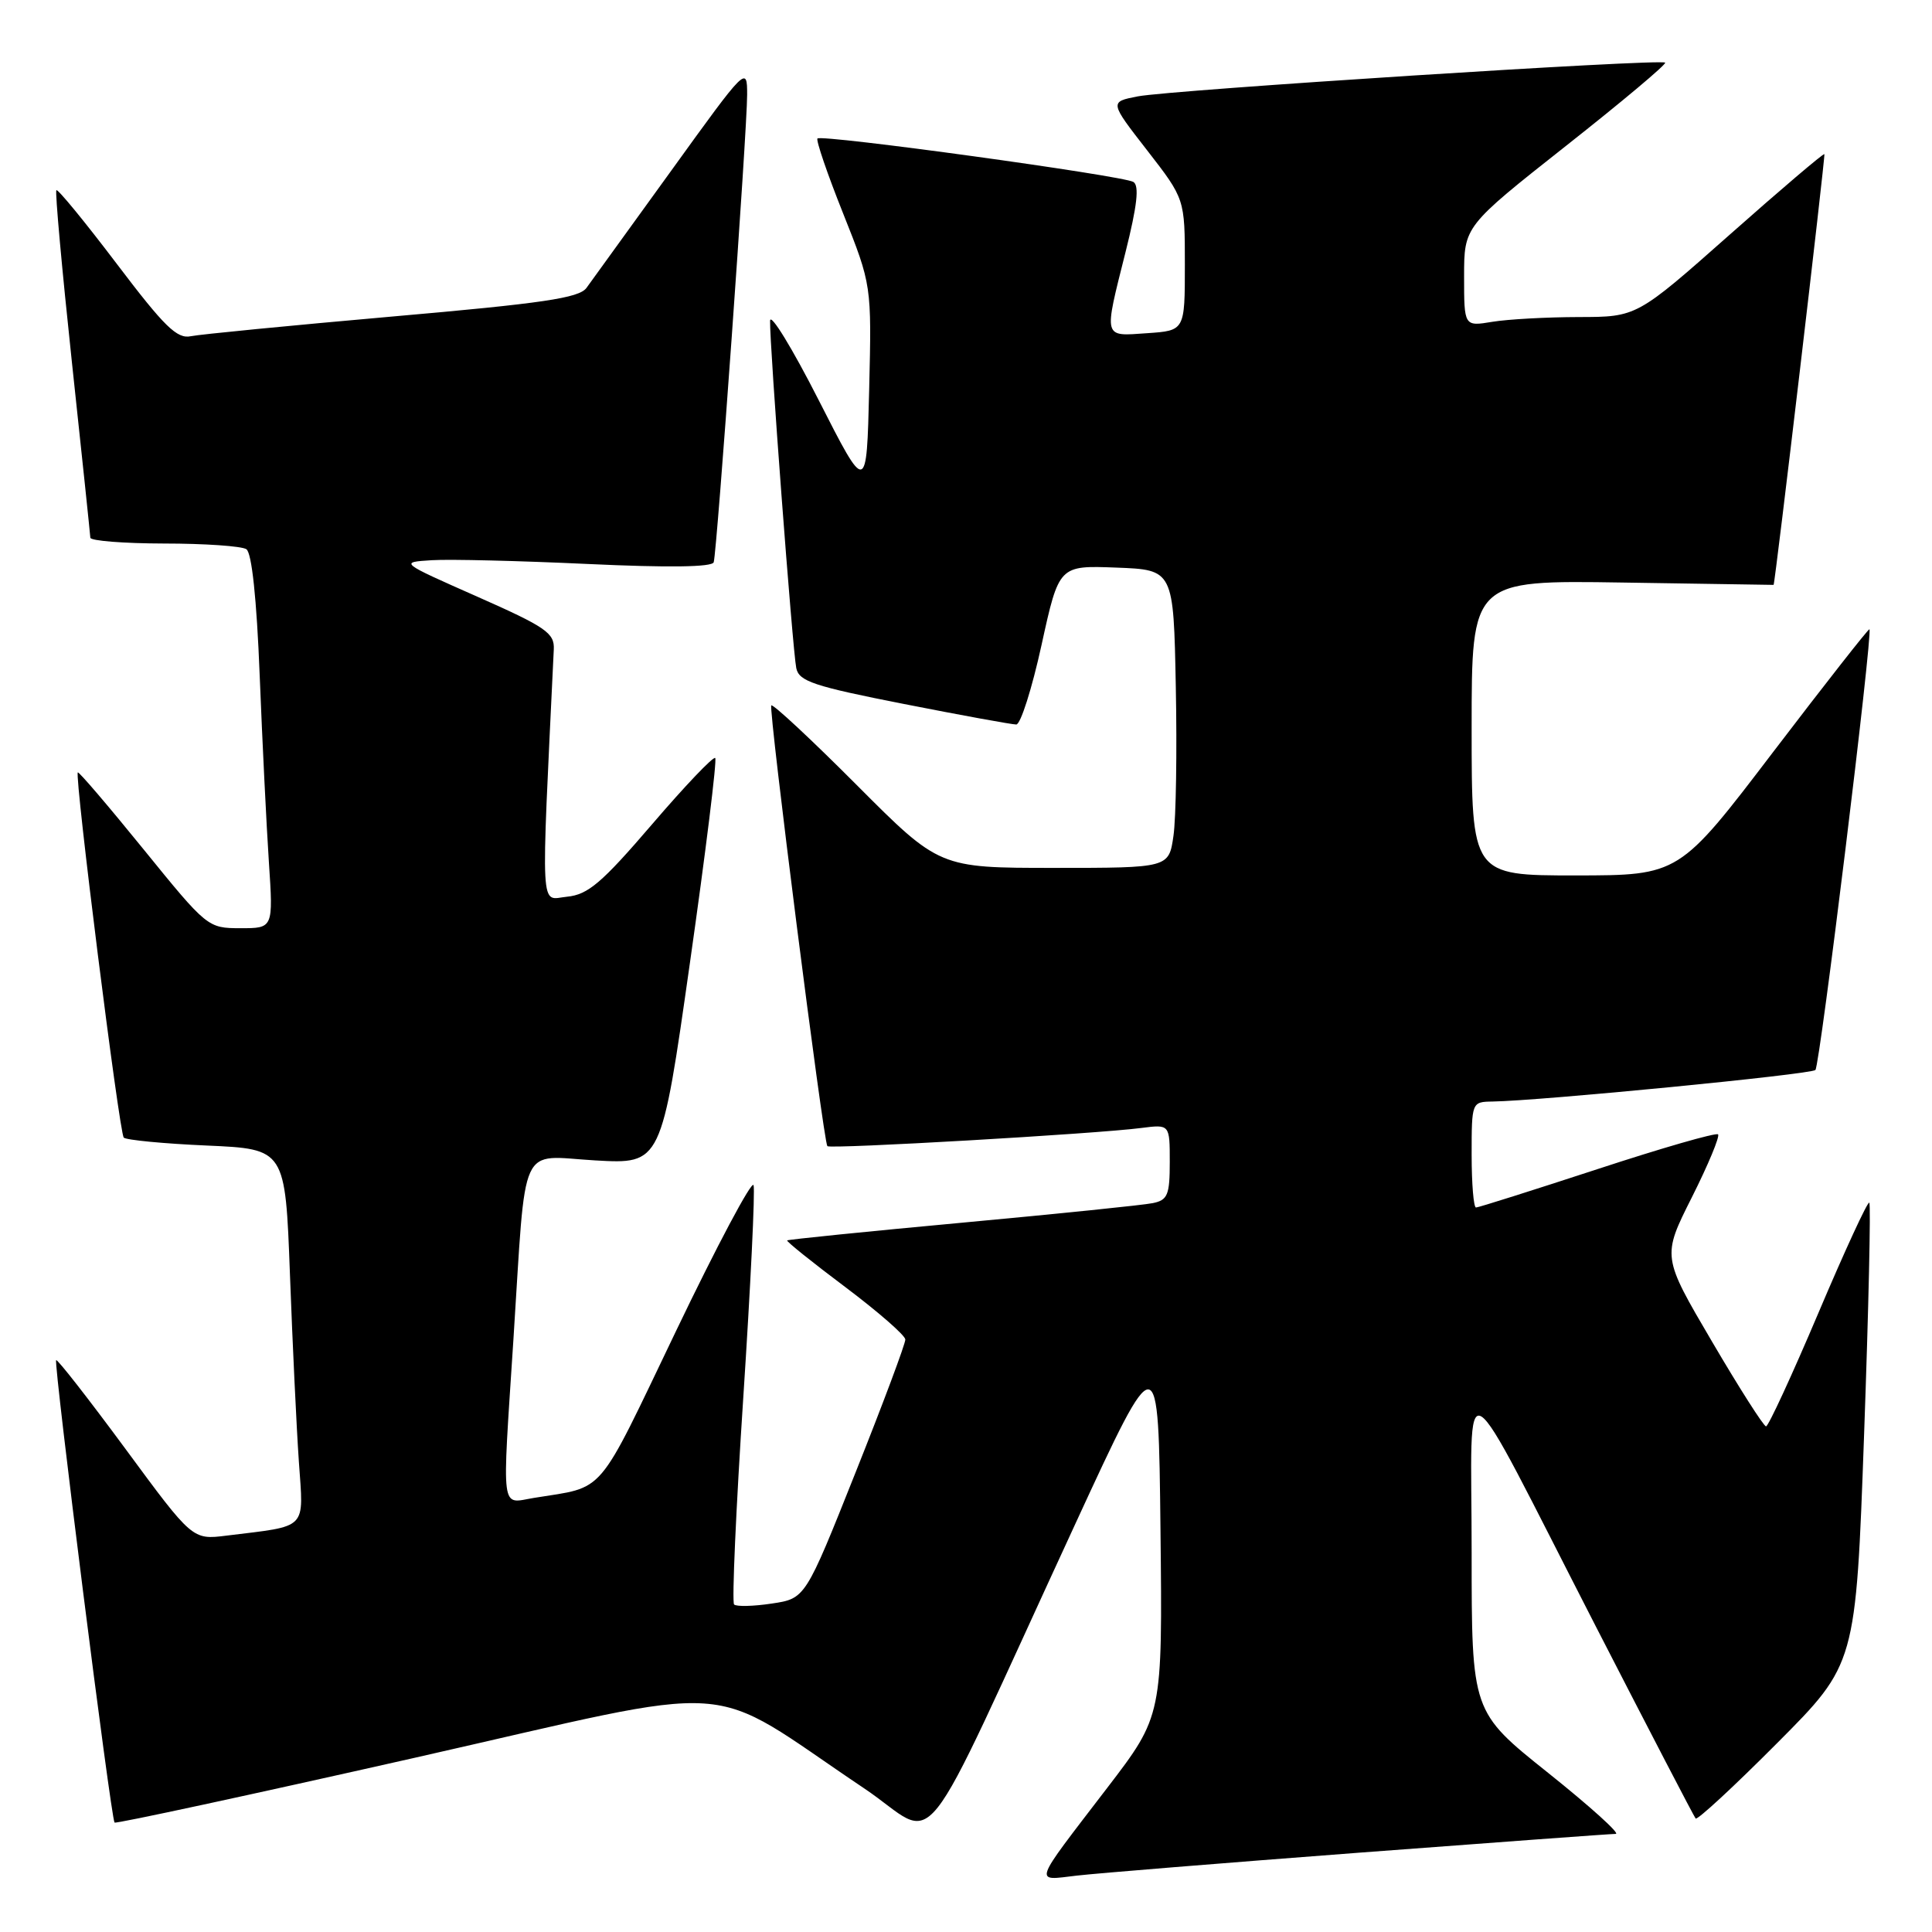 <?xml version="1.0" encoding="UTF-8" standalone="no"?>
<!DOCTYPE svg PUBLIC "-//W3C//DTD SVG 1.1//EN" "http://www.w3.org/Graphics/SVG/1.1/DTD/svg11.dtd" >
<svg xmlns="http://www.w3.org/2000/svg" xmlns:xlink="http://www.w3.org/1999/xlink" version="1.1" viewBox="0 0 256 256">
 <g >
 <path fill="currentColor"
d=" M 180.22 245.48 C 198.21 244.12 213.45 243.00 214.09 243.00 C 214.73 243.00 210.70 239.36 205.13 234.91 C 195.00 226.82 195.00 226.82 195.00 205.66 C 195.01 180.68 192.95 179.45 211.45 215.50 C 218.51 229.25 224.46 240.70 224.68 240.96 C 224.90 241.21 229.77 236.71 235.49 230.96 C 245.91 220.50 245.91 220.50 247.00 190.13 C 247.60 173.42 247.91 159.58 247.69 159.36 C 247.48 159.15 244.44 165.73 240.94 173.99 C 237.44 182.24 234.32 189.00 234.01 189.00 C 233.70 189.00 230.47 183.94 226.84 177.75 C 220.23 166.50 220.23 166.50 224.18 158.65 C 226.35 154.33 227.91 150.58 227.65 150.31 C 227.38 150.05 220.19 152.12 211.66 154.92 C 203.13 157.71 195.90 160.00 195.58 160.00 C 195.26 160.00 195.00 156.85 195.00 153.00 C 195.00 146.04 195.02 146.00 197.75 145.96 C 204.15 145.86 239.97 142.36 240.55 141.78 C 241.15 141.19 248.18 83.84 247.71 83.38 C 247.60 83.27 241.88 90.56 235.00 99.58 C 222.50 115.99 222.50 115.99 208.75 116.00 C 195.00 116.00 195.00 116.00 195.00 96.44 C 195.00 76.88 195.00 76.88 215.00 77.19 C 226.00 77.36 235.01 77.50 235.01 77.50 C 235.19 77.50 241.90 20.57 241.74 20.42 C 241.61 20.30 235.96 25.10 229.19 31.10 C 216.88 42.00 216.88 42.00 209.19 42.01 C 204.96 42.02 199.81 42.30 197.75 42.64 C 194.00 43.26 194.00 43.26 194.00 36.63 C 194.00 29.99 194.00 29.99 207.50 19.33 C 214.93 13.47 220.84 8.51 220.64 8.30 C 220.10 7.76 155.19 11.92 150.76 12.77 C 147.01 13.50 147.01 13.50 152.01 19.93 C 157.00 26.36 157.00 26.36 157.00 35.08 C 157.00 43.81 157.00 43.81 152.00 44.15 C 146.12 44.56 146.23 44.99 149.15 33.36 C 150.68 27.25 150.98 24.60 150.18 24.11 C 148.82 23.27 108.89 17.78 108.32 18.35 C 108.10 18.57 109.62 23.03 111.71 28.26 C 115.50 37.77 115.50 37.77 115.17 51.63 C 114.83 65.50 114.83 65.50 108.47 53.00 C 104.97 46.12 102.08 41.40 102.04 42.50 C 101.95 45.41 105.02 86.14 105.51 88.53 C 105.87 90.28 107.82 90.93 119.77 93.28 C 127.39 94.78 134.08 96.00 134.66 96.00 C 135.23 96.00 136.74 91.26 138.01 85.46 C 140.32 74.92 140.32 74.92 147.91 75.21 C 155.50 75.50 155.50 75.50 155.80 91.00 C 155.97 99.53 155.83 108.41 155.49 110.75 C 154.88 115.00 154.88 115.00 139.67 115.00 C 124.47 115.00 124.47 115.00 113.53 104.03 C 107.52 98.00 102.42 93.25 102.20 93.47 C 101.80 93.86 109.09 151.16 109.63 151.87 C 109.94 152.28 145.32 150.24 151.25 149.46 C 155.00 148.98 155.00 148.98 155.00 153.97 C 155.00 158.34 154.72 159.02 152.75 159.42 C 151.51 159.68 140.16 160.84 127.52 162.01 C 114.87 163.18 104.43 164.24 104.30 164.36 C 104.18 164.49 107.64 167.27 112.00 170.54 C 116.36 173.82 119.94 176.94 119.96 177.49 C 119.98 178.03 117.01 185.98 113.35 195.15 C 106.71 211.82 106.71 211.82 102.26 212.48 C 99.82 212.85 97.57 212.90 97.27 212.60 C 96.97 212.30 97.52 199.95 98.49 185.16 C 99.46 170.37 100.07 157.71 99.85 157.04 C 99.62 156.37 95.00 165.06 89.58 176.36 C 78.90 198.62 80.36 196.91 70.75 198.48 C 66.29 199.21 66.51 200.92 68.03 177.50 C 69.75 150.74 68.64 153.17 78.86 153.76 C 87.63 154.26 87.63 154.26 91.42 127.57 C 93.51 112.89 95.02 100.68 94.77 100.44 C 94.52 100.19 90.75 104.15 86.38 109.25 C 79.72 117.01 77.91 118.55 75.13 118.82 C 71.52 119.17 71.67 121.96 73.38 86.05 C 73.49 83.88 72.35 83.09 63.22 79.05 C 52.93 74.50 52.93 74.50 57.22 74.23 C 59.57 74.08 68.87 74.31 77.88 74.73 C 88.60 75.23 94.36 75.15 94.57 74.50 C 95.01 73.10 99.00 17.28 99.00 12.55 C 99.00 8.72 98.89 8.82 88.96 22.59 C 83.44 30.24 78.38 37.24 77.71 38.15 C 76.73 39.49 71.91 40.20 52.00 41.94 C 38.52 43.13 26.51 44.30 25.29 44.55 C 23.46 44.94 21.79 43.30 15.45 34.93 C 11.25 29.39 7.66 25.01 7.47 25.20 C 7.28 25.39 8.21 35.66 9.53 48.02 C 10.86 60.38 11.95 70.84 11.97 71.25 C 11.99 71.66 16.39 72.01 21.75 72.02 C 27.11 72.02 32.01 72.36 32.64 72.77 C 33.36 73.23 34.01 79.30 34.41 89.50 C 34.76 98.30 35.31 109.44 35.63 114.25 C 36.21 123.00 36.21 123.00 31.86 122.99 C 27.54 122.99 27.43 122.90 19.03 112.55 C 14.37 106.81 10.45 102.22 10.31 102.35 C 9.86 102.81 15.81 150.15 16.40 150.74 C 16.73 151.06 21.68 151.54 27.40 151.79 C 37.80 152.25 37.80 152.25 38.42 168.88 C 38.76 178.02 39.29 189.17 39.60 193.65 C 40.23 202.84 40.93 202.13 30.00 203.48 C 25.50 204.04 25.50 204.04 16.62 191.98 C 11.73 185.35 7.60 180.06 7.44 180.23 C 7.08 180.58 14.71 241.05 15.18 241.50 C 15.35 241.68 33.23 237.82 54.89 232.93 C 99.39 222.87 92.83 222.43 114.48 236.95 C 124.74 243.82 120.92 248.60 142.55 201.78 C 153.50 178.06 153.50 178.06 153.77 202.70 C 154.04 227.34 154.04 227.34 146.70 236.92 C 136.68 250.00 136.96 249.19 142.66 248.53 C 145.32 248.22 162.22 246.85 180.22 245.48 Z "/>
</g>
</svg>